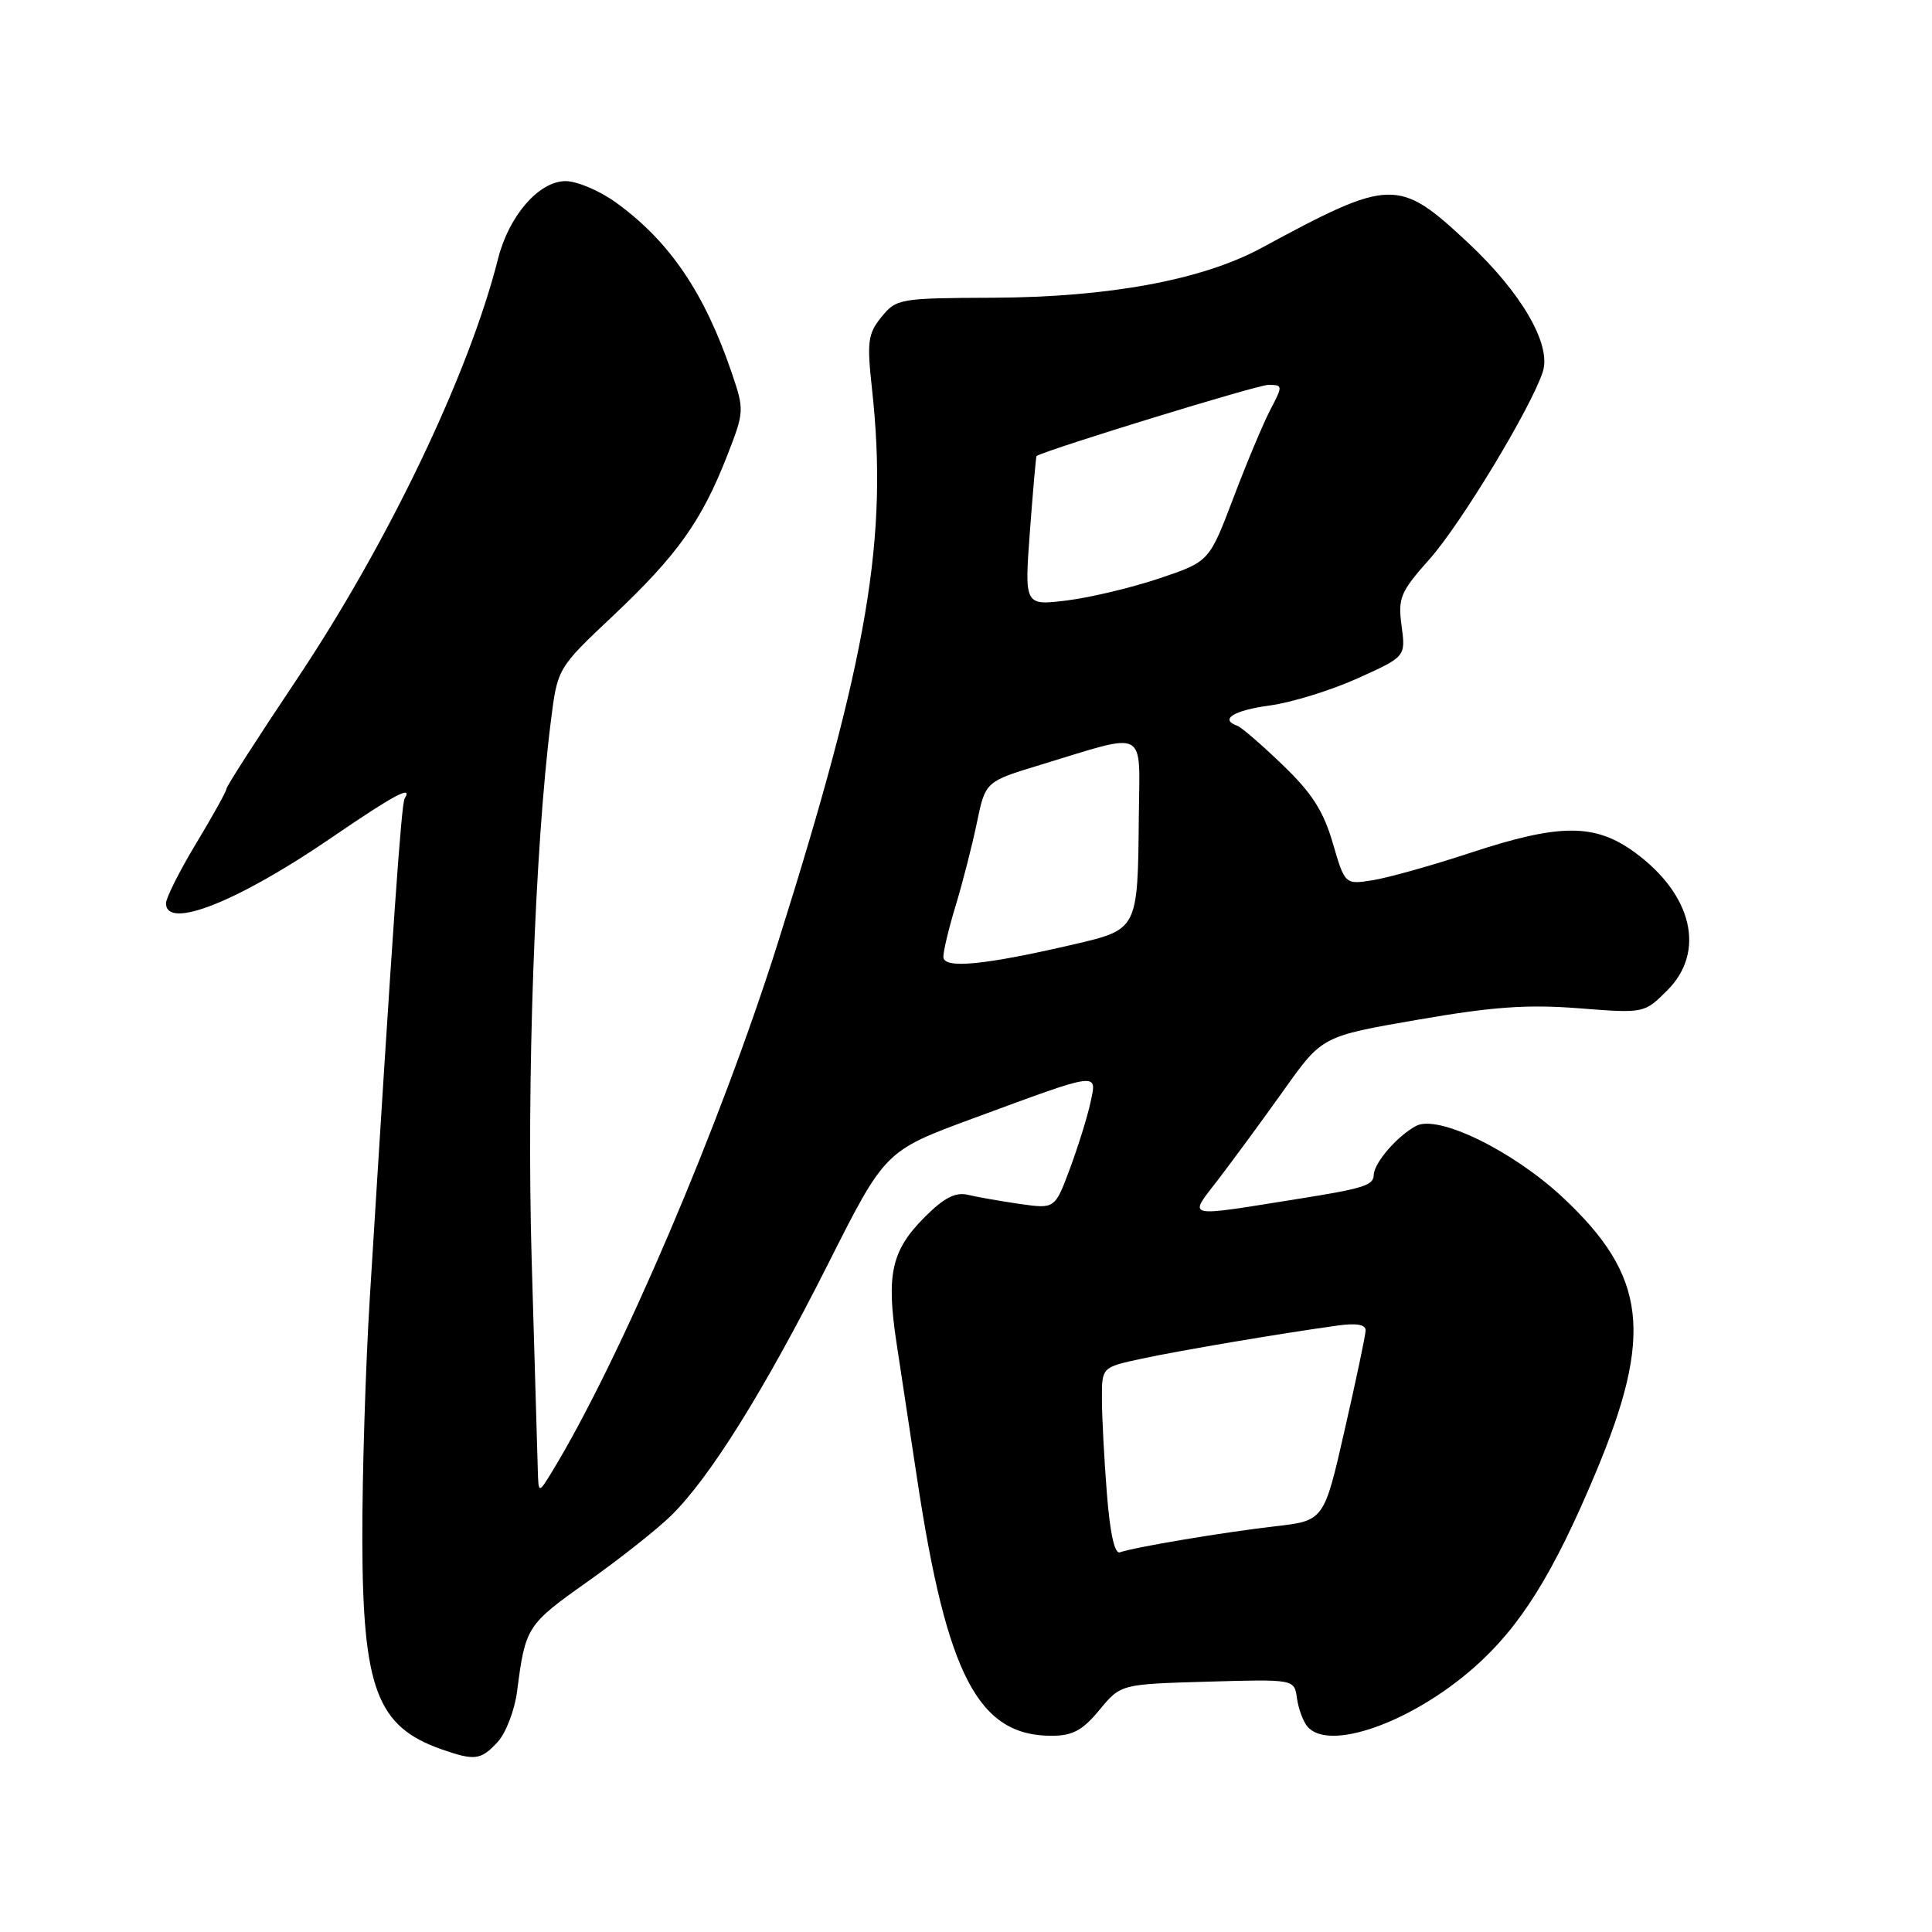 <?xml version="1.0" encoding="UTF-8" standalone="no"?>
<!DOCTYPE svg PUBLIC "-//W3C//DTD SVG 1.1//EN" "http://www.w3.org/Graphics/SVG/1.1/DTD/svg11.dtd" >
<svg xmlns="http://www.w3.org/2000/svg" xmlns:xlink="http://www.w3.org/1999/xlink" version="1.1" viewBox="0 0 256 256">
 <g >
 <path fill="currentColor"
d=" M 65.92 230.85 C 67.02 229.67 68.19 226.64 68.52 224.10 C 69.61 215.58 69.82 215.27 77.75 209.65 C 82.01 206.64 87.04 202.67 88.91 200.84 C 94.05 195.81 101.24 184.29 109.69 167.55 C 117.27 152.50 117.27 152.50 128.89 148.21 C 145.89 141.94 145.37 142.01 144.49 146.10 C 144.09 147.97 142.86 151.91 141.77 154.85 C 139.78 160.19 139.78 160.19 135.14 159.53 C 132.59 159.16 129.49 158.62 128.26 158.32 C 126.61 157.93 125.10 158.70 122.57 161.23 C 118.11 165.69 117.41 168.81 118.80 177.99 C 119.43 182.12 120.66 190.22 121.53 196.00 C 125.47 222.03 129.64 230.00 139.33 230.00 C 142.12 230.00 143.44 229.29 145.68 226.58 C 148.50 223.16 148.50 223.16 160.00 222.83 C 171.50 222.50 171.50 222.50 171.85 225.00 C 172.04 226.38 172.65 228.06 173.22 228.75 C 176.01 232.15 186.99 228.28 195.31 220.96 C 201.45 215.55 205.82 208.56 211.46 195.09 C 219.11 176.80 218.19 169.06 207.09 158.68 C 200.46 152.48 190.54 147.64 187.64 149.19 C 185.13 150.53 182.08 154.07 182.03 155.68 C 181.99 157.07 180.73 157.47 172.00 158.86 C 156.65 161.30 157.42 161.50 161.49 156.20 C 163.47 153.61 167.36 148.31 170.14 144.41 C 175.19 137.31 175.19 137.31 187.85 135.12 C 197.76 133.40 202.38 133.07 209.18 133.60 C 217.87 134.28 217.87 134.28 220.93 131.22 C 226.03 126.12 224.27 118.58 216.69 113.00 C 211.36 109.08 206.72 109.08 194.78 113.02 C 189.75 114.68 183.96 116.30 181.92 116.63 C 178.21 117.22 178.21 117.22 176.60 111.71 C 175.37 107.47 173.83 105.07 169.95 101.35 C 167.18 98.68 164.48 96.35 163.95 96.17 C 161.55 95.32 163.46 94.13 168.25 93.48 C 171.14 93.09 176.37 91.47 179.88 89.89 C 186.26 87.01 186.26 87.01 185.72 82.94 C 185.22 79.22 185.54 78.45 189.46 74.04 C 193.62 69.36 202.99 53.84 204.44 49.22 C 205.57 45.62 201.60 38.79 194.55 32.19 C 185.29 23.54 184.34 23.56 167.12 32.87 C 159.32 37.09 146.95 39.38 131.66 39.45 C 119.21 39.50 118.77 39.57 116.80 42.00 C 115.00 44.22 114.86 45.28 115.54 51.50 C 117.71 71.27 115.04 87.01 103.07 124.94 C 95.47 149.02 82.19 180.13 73.20 194.92 C 71.35 197.95 71.35 197.95 71.26 194.73 C 71.21 192.95 70.84 180.47 70.45 167.00 C 69.76 143.35 70.85 112.56 72.99 95.57 C 73.87 88.53 73.87 88.53 81.31 81.52 C 89.73 73.57 92.96 69.04 96.33 60.44 C 98.62 54.58 98.64 54.35 96.98 49.46 C 93.35 38.79 88.74 32.00 81.64 26.85 C 79.47 25.28 76.46 24.00 74.94 24.00 C 71.42 24.00 67.43 28.58 65.99 34.30 C 62.14 49.56 51.38 72.03 39.19 90.22 C 34.14 97.77 30.00 104.21 30.00 104.53 C 30.00 104.85 28.20 108.09 26.00 111.74 C 23.80 115.39 22.00 118.96 22.00 119.69 C 22.00 123.26 31.52 119.49 43.92 111.00 C 52.19 105.34 54.76 103.96 53.62 105.80 C 53.18 106.52 52.07 122.36 49.00 172.00 C 48.44 181.07 47.99 195.47 48.01 204.00 C 48.05 223.77 49.95 228.79 58.50 231.79 C 62.89 233.33 63.71 233.23 65.92 230.85 Z  M 146.66 197.80 C 146.30 193.23 146.01 187.62 146.01 185.33 C 146.00 181.17 146.00 181.17 151.25 180.04 C 156.37 178.94 169.74 176.68 177.25 175.64 C 179.78 175.29 180.98 175.51 180.95 176.31 C 180.93 176.97 179.68 182.90 178.17 189.50 C 175.44 201.50 175.44 201.50 168.97 202.24 C 162.04 203.04 150.21 205.03 148.40 205.69 C 147.69 205.95 147.08 203.18 146.66 197.80 Z  M 125.00 126.78 C 125.00 126.00 125.74 122.92 126.65 119.93 C 127.56 116.94 128.81 112.04 129.44 109.03 C 130.57 103.56 130.57 103.56 137.88 101.34 C 152.23 96.98 151.01 96.34 150.90 108.17 C 150.76 123.21 150.79 123.15 142.26 125.14 C 130.32 127.91 125.00 128.41 125.00 126.78 Z  M 136.47 70.38 C 136.88 64.95 137.27 60.46 137.35 60.42 C 139.20 59.42 166.62 51.00 168.04 51.00 C 169.99 51.00 170.00 51.09 168.35 54.25 C 167.41 56.04 165.20 61.30 163.44 65.95 C 160.23 74.41 160.23 74.41 153.65 76.63 C 150.02 77.85 144.51 79.17 141.40 79.56 C 135.74 80.26 135.74 80.26 136.47 70.38 Z "/>
</g>
</svg>